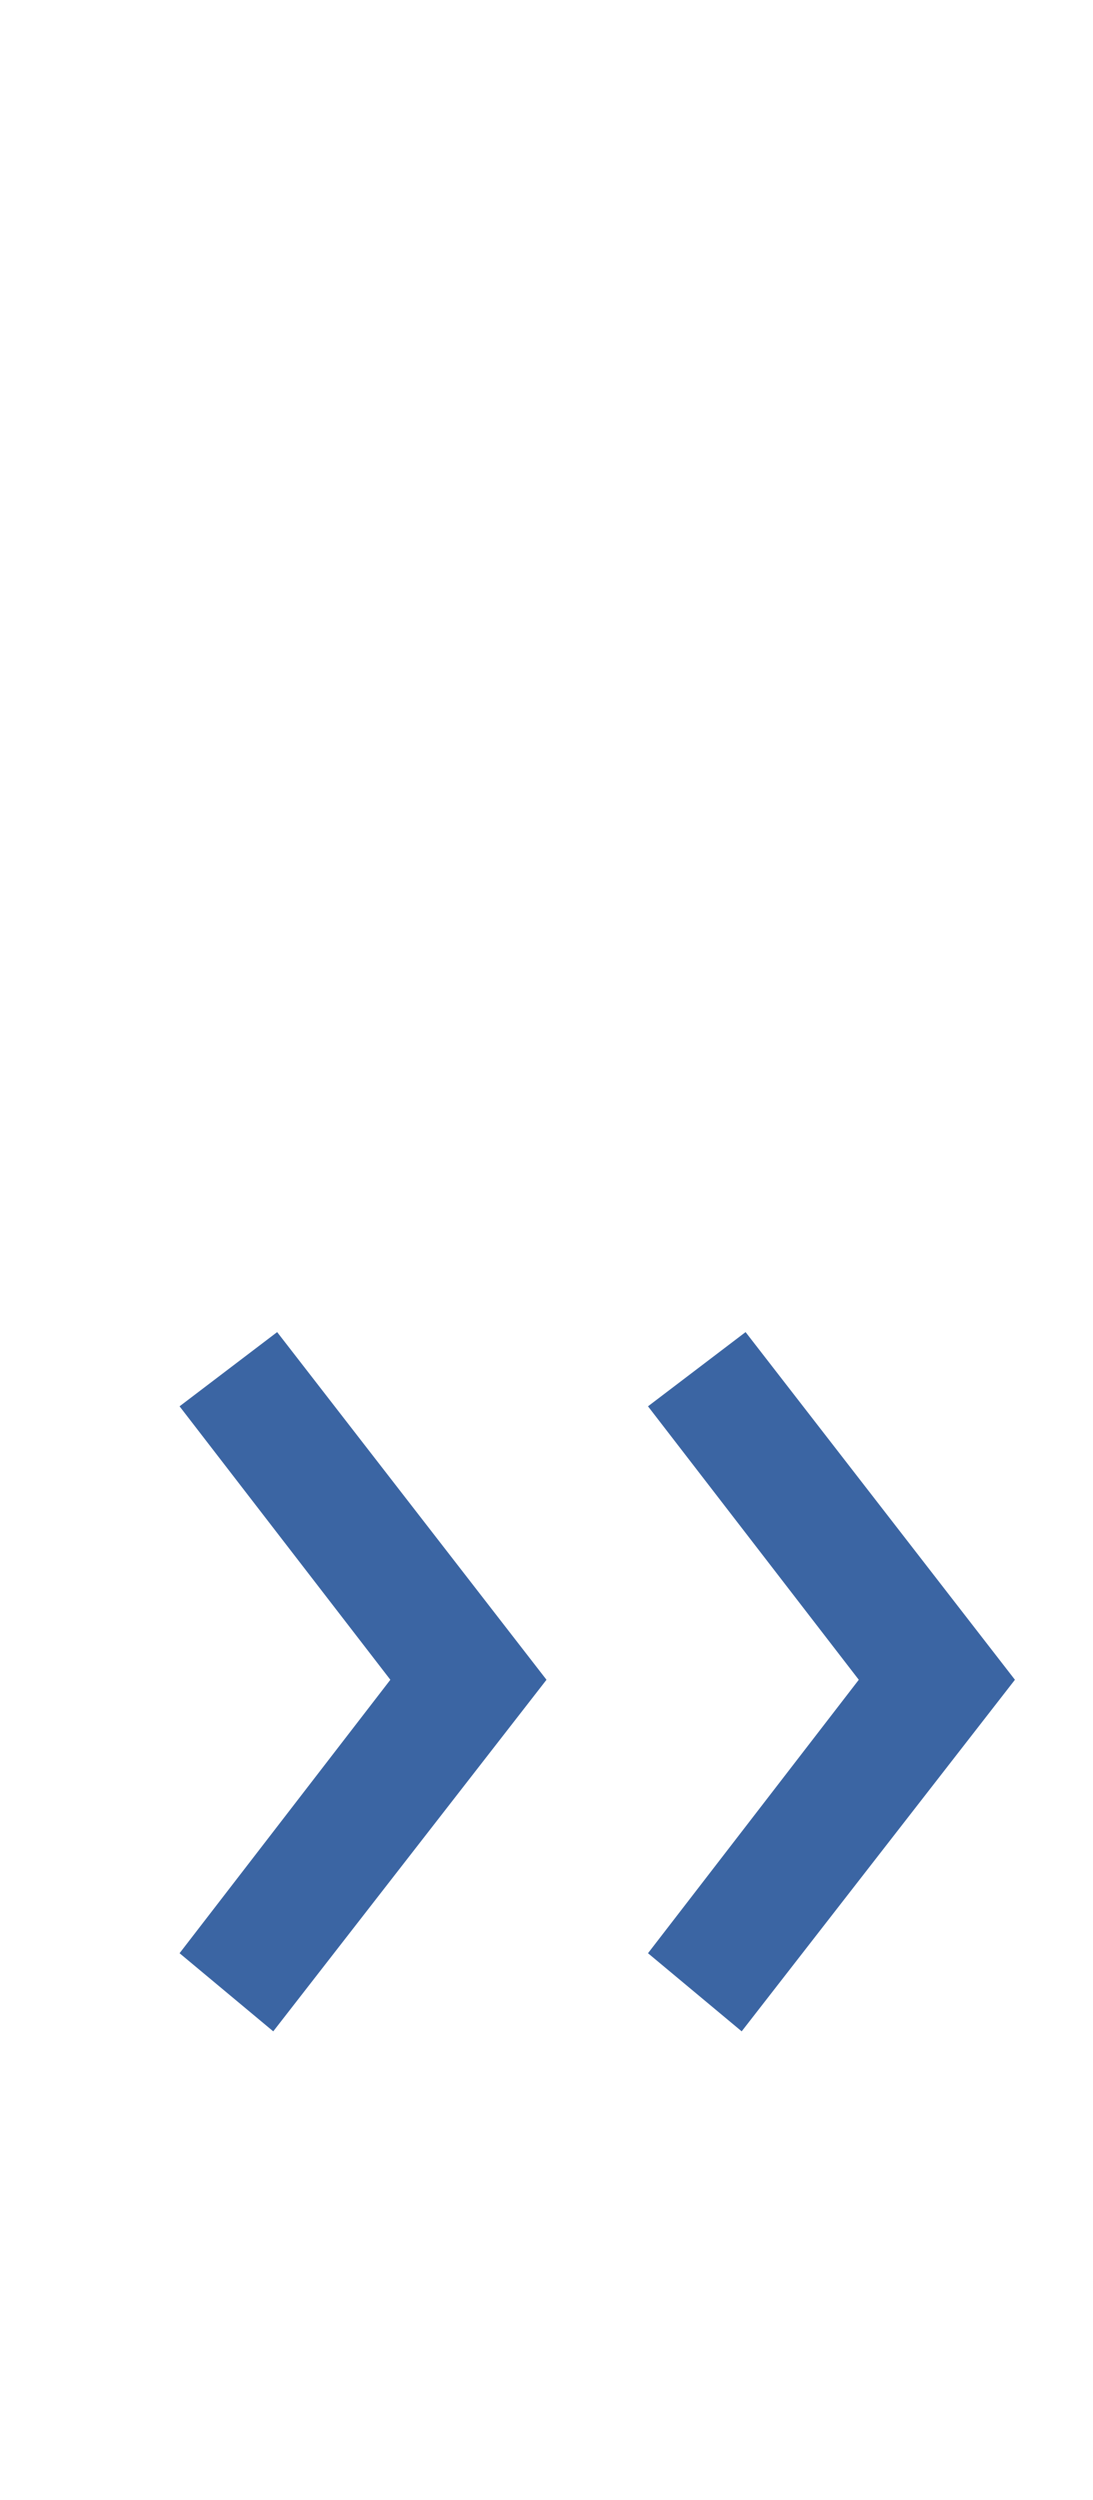<?xml version="1.0" encoding="UTF-8" standalone="no"?>
<svg width="14px" height="32px" viewBox="0 0 14 32" version="1.1" xmlns="http://www.w3.org/2000/svg" xmlns:xlink="http://www.w3.org/1999/xlink" xmlns:sketch="http://www.bohemiancoding.com/sketch/ns">
    <!-- Generator: Sketch 3.3.2 (12043) - http://www.bohemiancoding.com/sketch -->
    <title>list_arrows_dobbel</title>
    <desc>Created with Sketch.</desc>
    <defs></defs>
    <g id="Page-1" stroke="none" stroke-width="1" fill="none" fill-rule="evenodd" sketch:type="MSPage">
        <g id="list_arrows_dobbel" sketch:type="MSArtboardGroup" fill="#3B65A3">
            <path d="M2.3,18 L5,21.5 L2.3,25 L3.5,26 L7,21.5 L3.55,17.05 L2.3,18 Z M8.3,18 L11,21.5 L8.3,25 L9.5,26 L13,21.5 L9.55,17.05 L8.3,18 Z" id="Arrows" sketch:type="MSShapeGroup"></path>
        </g>
    </g>
</svg>